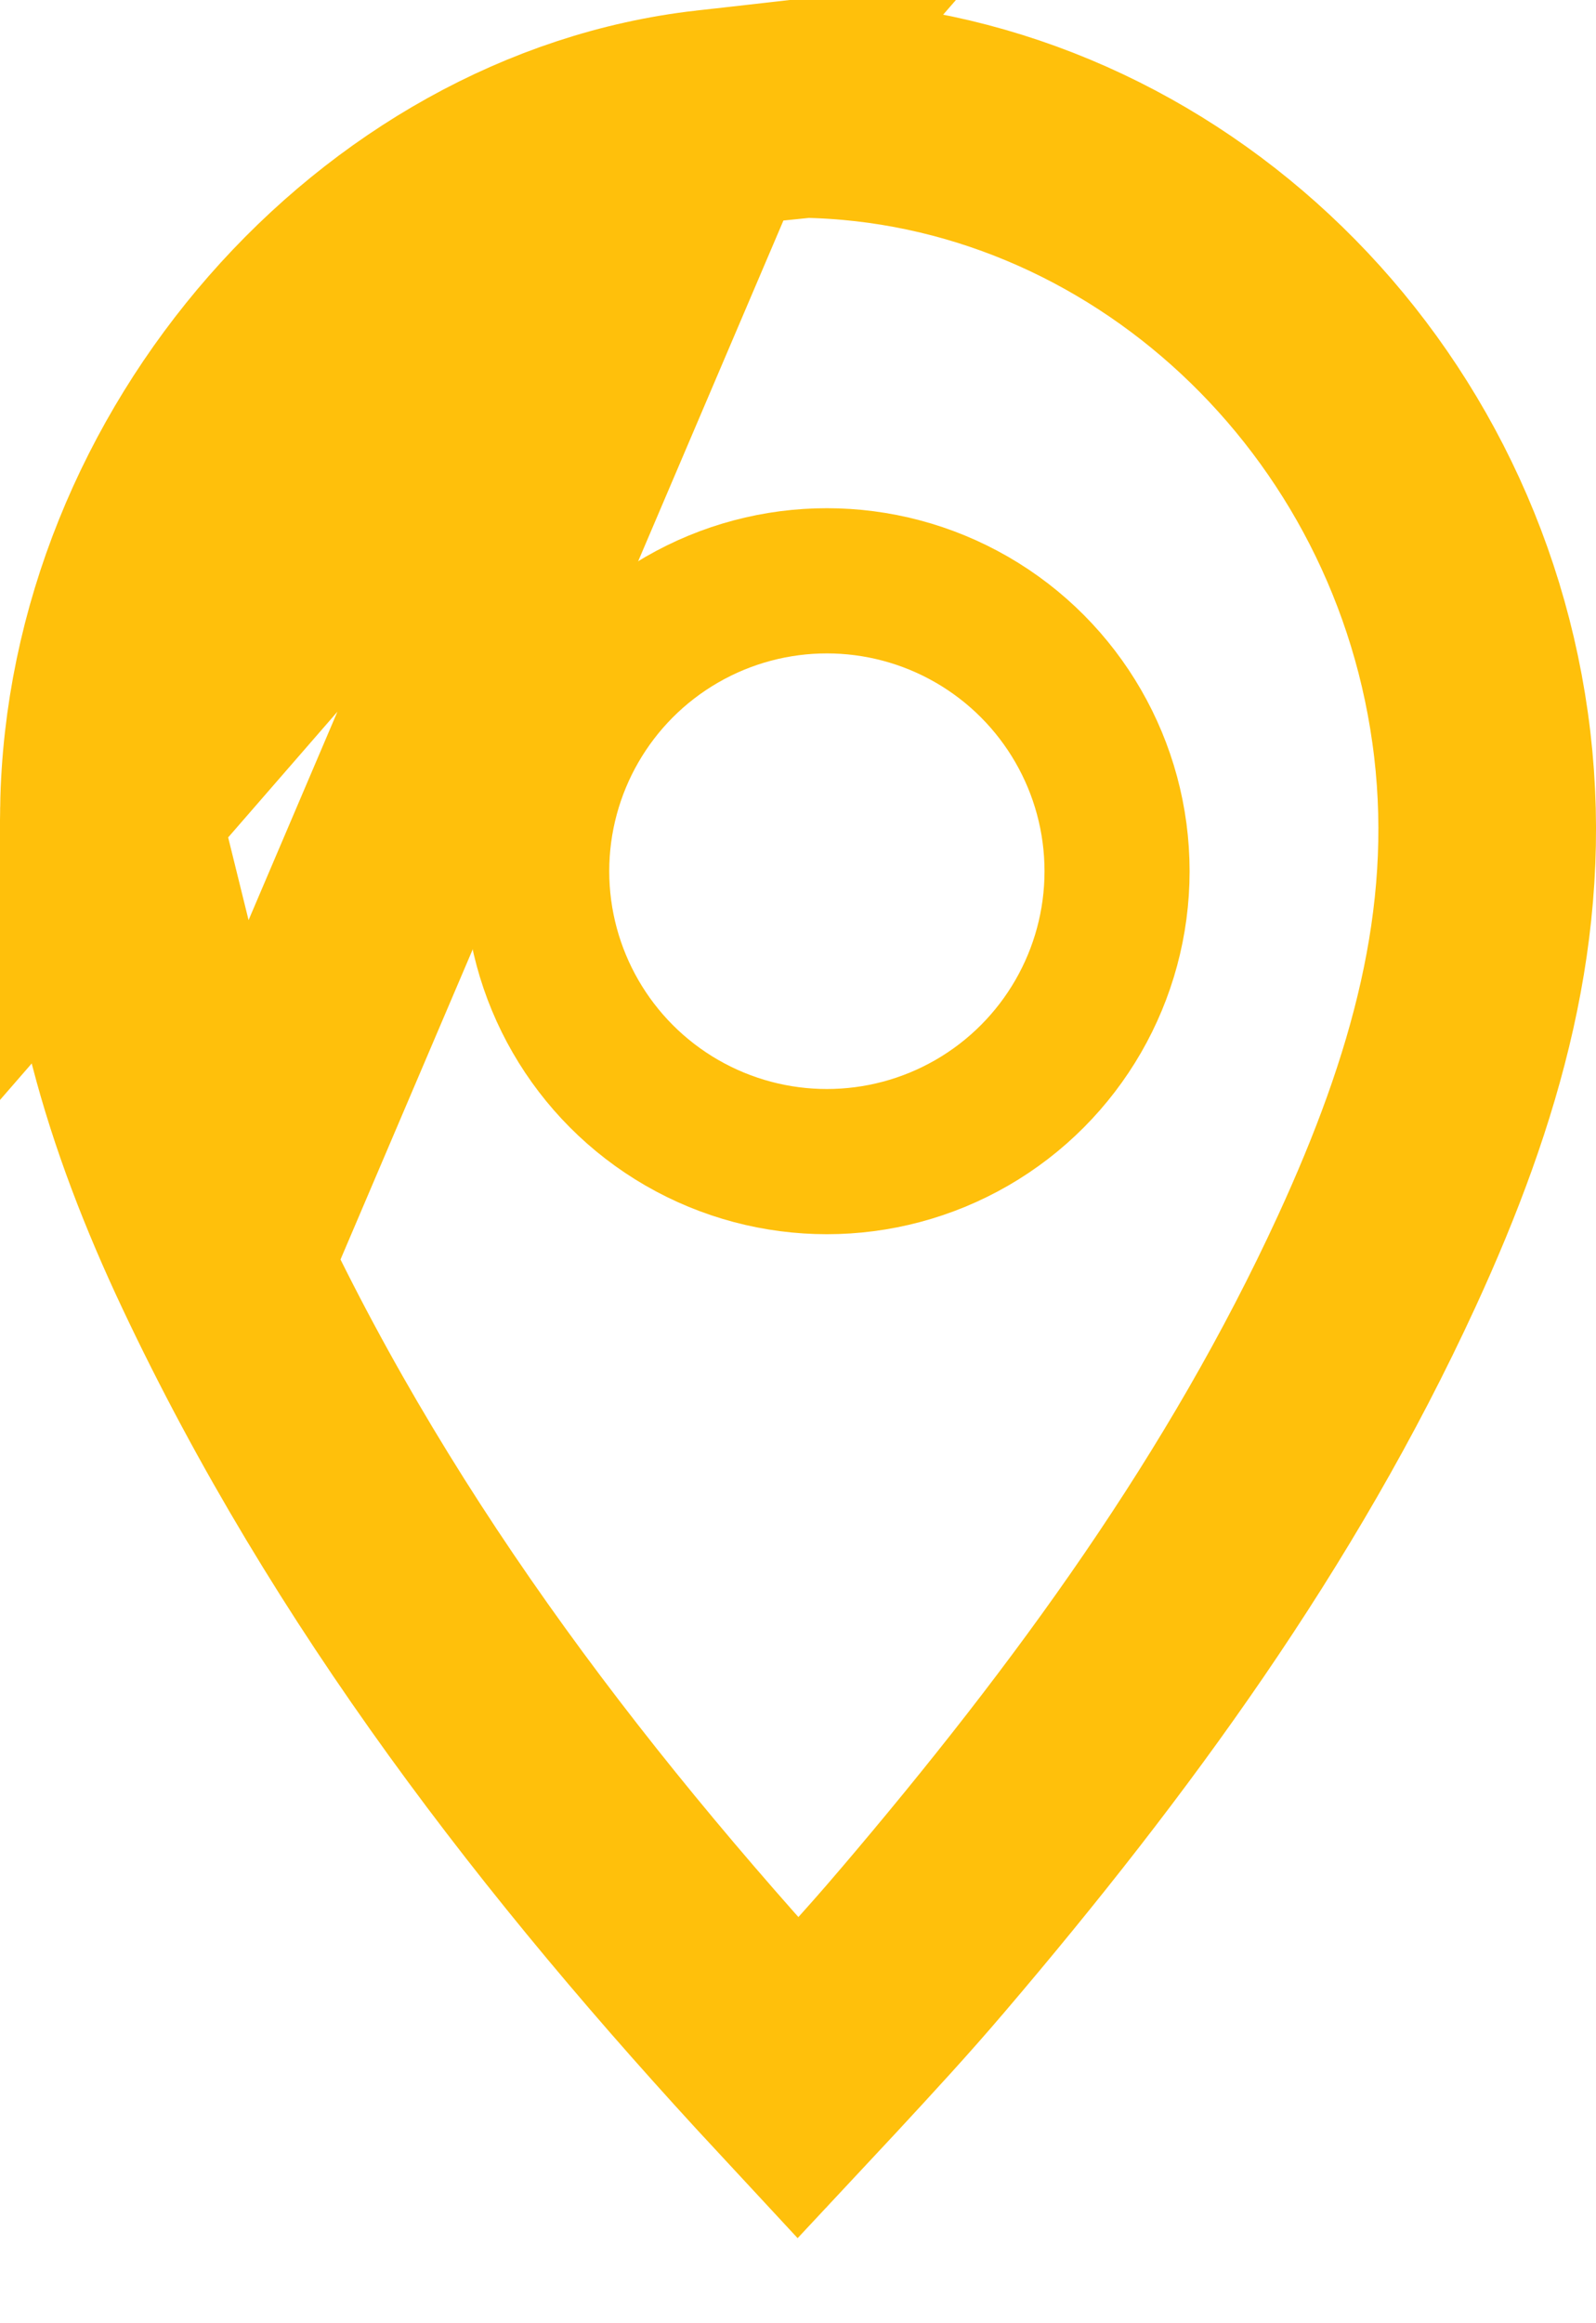 <svg width="11" height="16" viewBox="0 0 11 16" fill="none" xmlns="http://www.w3.org/2000/svg">
<g id="Group 1586">
<path id="Vector" d="M4.883 0.818L4.883 0.818C2.674 1.068 0.789 3.19 0.751 5.569L4.883 0.818ZM4.883 0.818C5.03 0.801 5.172 0.787 5.32 0.773C5.392 0.766 5.467 0.758 5.544 0.75C7.893 0.787 9.926 2.659 10.216 5.126C10.36 6.356 10.036 7.498 9.488 8.688C8.7 10.399 7.598 11.91 6.356 13.367L6.355 13.368C6.116 13.649 5.877 13.907 5.626 14.178C5.584 14.223 5.542 14.268 5.499 14.314C3.91 12.604 2.515 10.795 1.523 8.694L1.523 8.694M4.883 0.818L1.523 8.694M1.523 8.694C1.038 7.667 0.734 6.651 0.751 5.569L1.523 8.694ZM5.171 14.673C5.171 14.673 5.17 14.674 5.17 14.674L5.171 14.673Z" stroke="#FFC00B" stroke-width="1.5"/>
<circle id="Ellipse 88" cx="5.699" cy="6" r="2" stroke="#FFC00B"/>
</g>
</svg>
